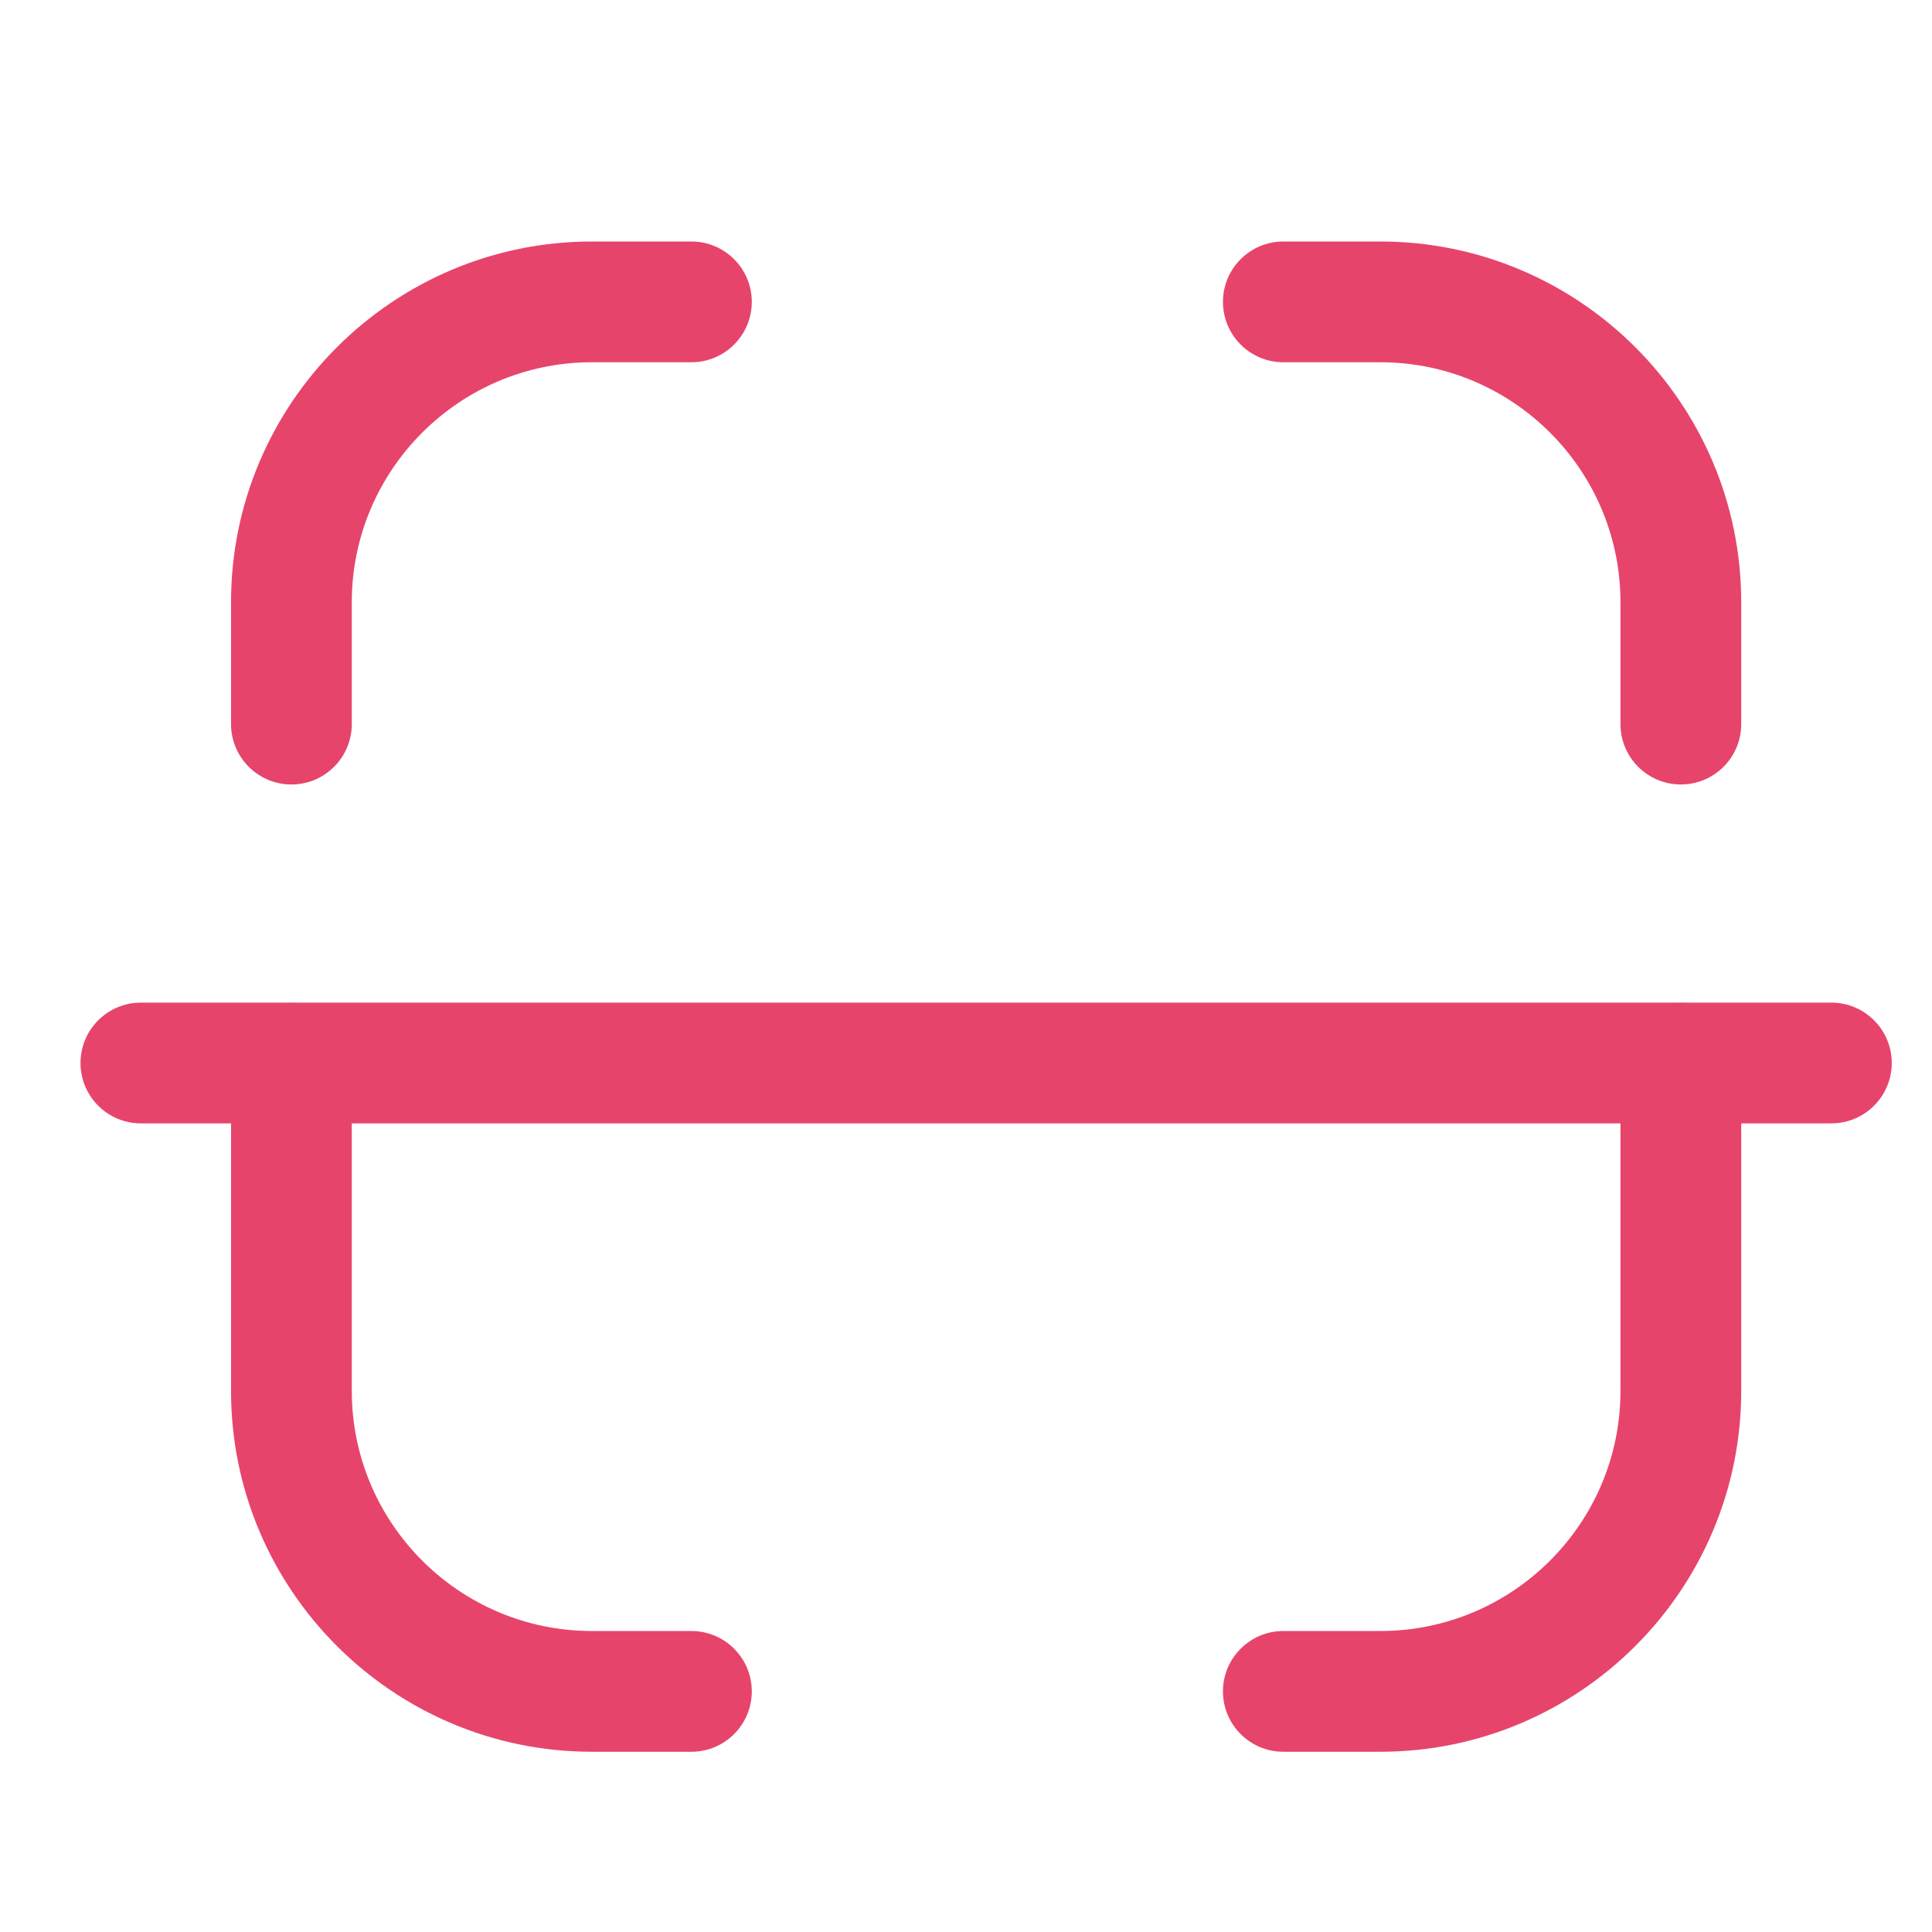 <svg width="24" height="24" viewBox="0 0 24 24" fill="none" xmlns="http://www.w3.org/2000/svg">
<path d="M20.88 9.745C20.466 9.745 20.13 9.409 20.13 8.995V7.481C20.13 5.838 18.792 4.5 17.147 4.5H15.942C15.528 4.5 15.192 4.164 15.192 3.75C15.192 3.336 15.528 3 15.942 3H17.147C19.619 3 21.63 5.011 21.63 7.481V8.995C21.63 9.409 21.294 9.745 20.88 9.745Z" fill="#E7446C"/>
<path d="M22.75 13.955H21.63V17.279C21.63 19.75 19.619 21.761 17.147 21.761H15.942C15.528 21.761 15.192 21.425 15.192 21.011C15.192 20.597 15.528 20.261 15.942 20.261H17.147C18.792 20.261 20.13 18.923 20.13 17.279V13.955H4.37V17.279C4.37 18.923 5.708 20.261 7.353 20.261H8.589C9.003 20.261 9.339 20.597 9.339 21.011C9.339 21.425 9.003 21.761 8.589 21.761H7.353C4.881 21.761 2.87 19.75 2.87 17.279V13.955H1.75C1.336 13.955 1 13.619 1 13.205C1 12.791 1.336 12.455 1.75 12.455H3.575C3.59 12.454 3.605 12.454 3.62 12.454C3.635 12.454 3.65 12.454 3.665 12.455H20.835C20.85 12.454 20.865 12.454 20.88 12.454C20.895 12.454 20.91 12.454 20.925 12.455H22.75C23.164 12.455 23.5 12.791 23.5 13.205C23.5 13.619 23.164 13.955 22.75 13.955Z" fill="#E7446C"/>
<path d="M2.87 8.995C2.87 9.409 3.206 9.745 3.62 9.745C4.034 9.745 4.37 9.409 4.37 8.995V7.481C4.37 5.838 5.708 4.5 7.353 4.5H8.589C9.003 4.5 9.339 4.164 9.339 3.75C9.339 3.336 9.003 3 8.589 3H7.353C4.881 3 2.87 5.011 2.87 7.481V8.995Z" fill="#E7446C"/>
</svg>
